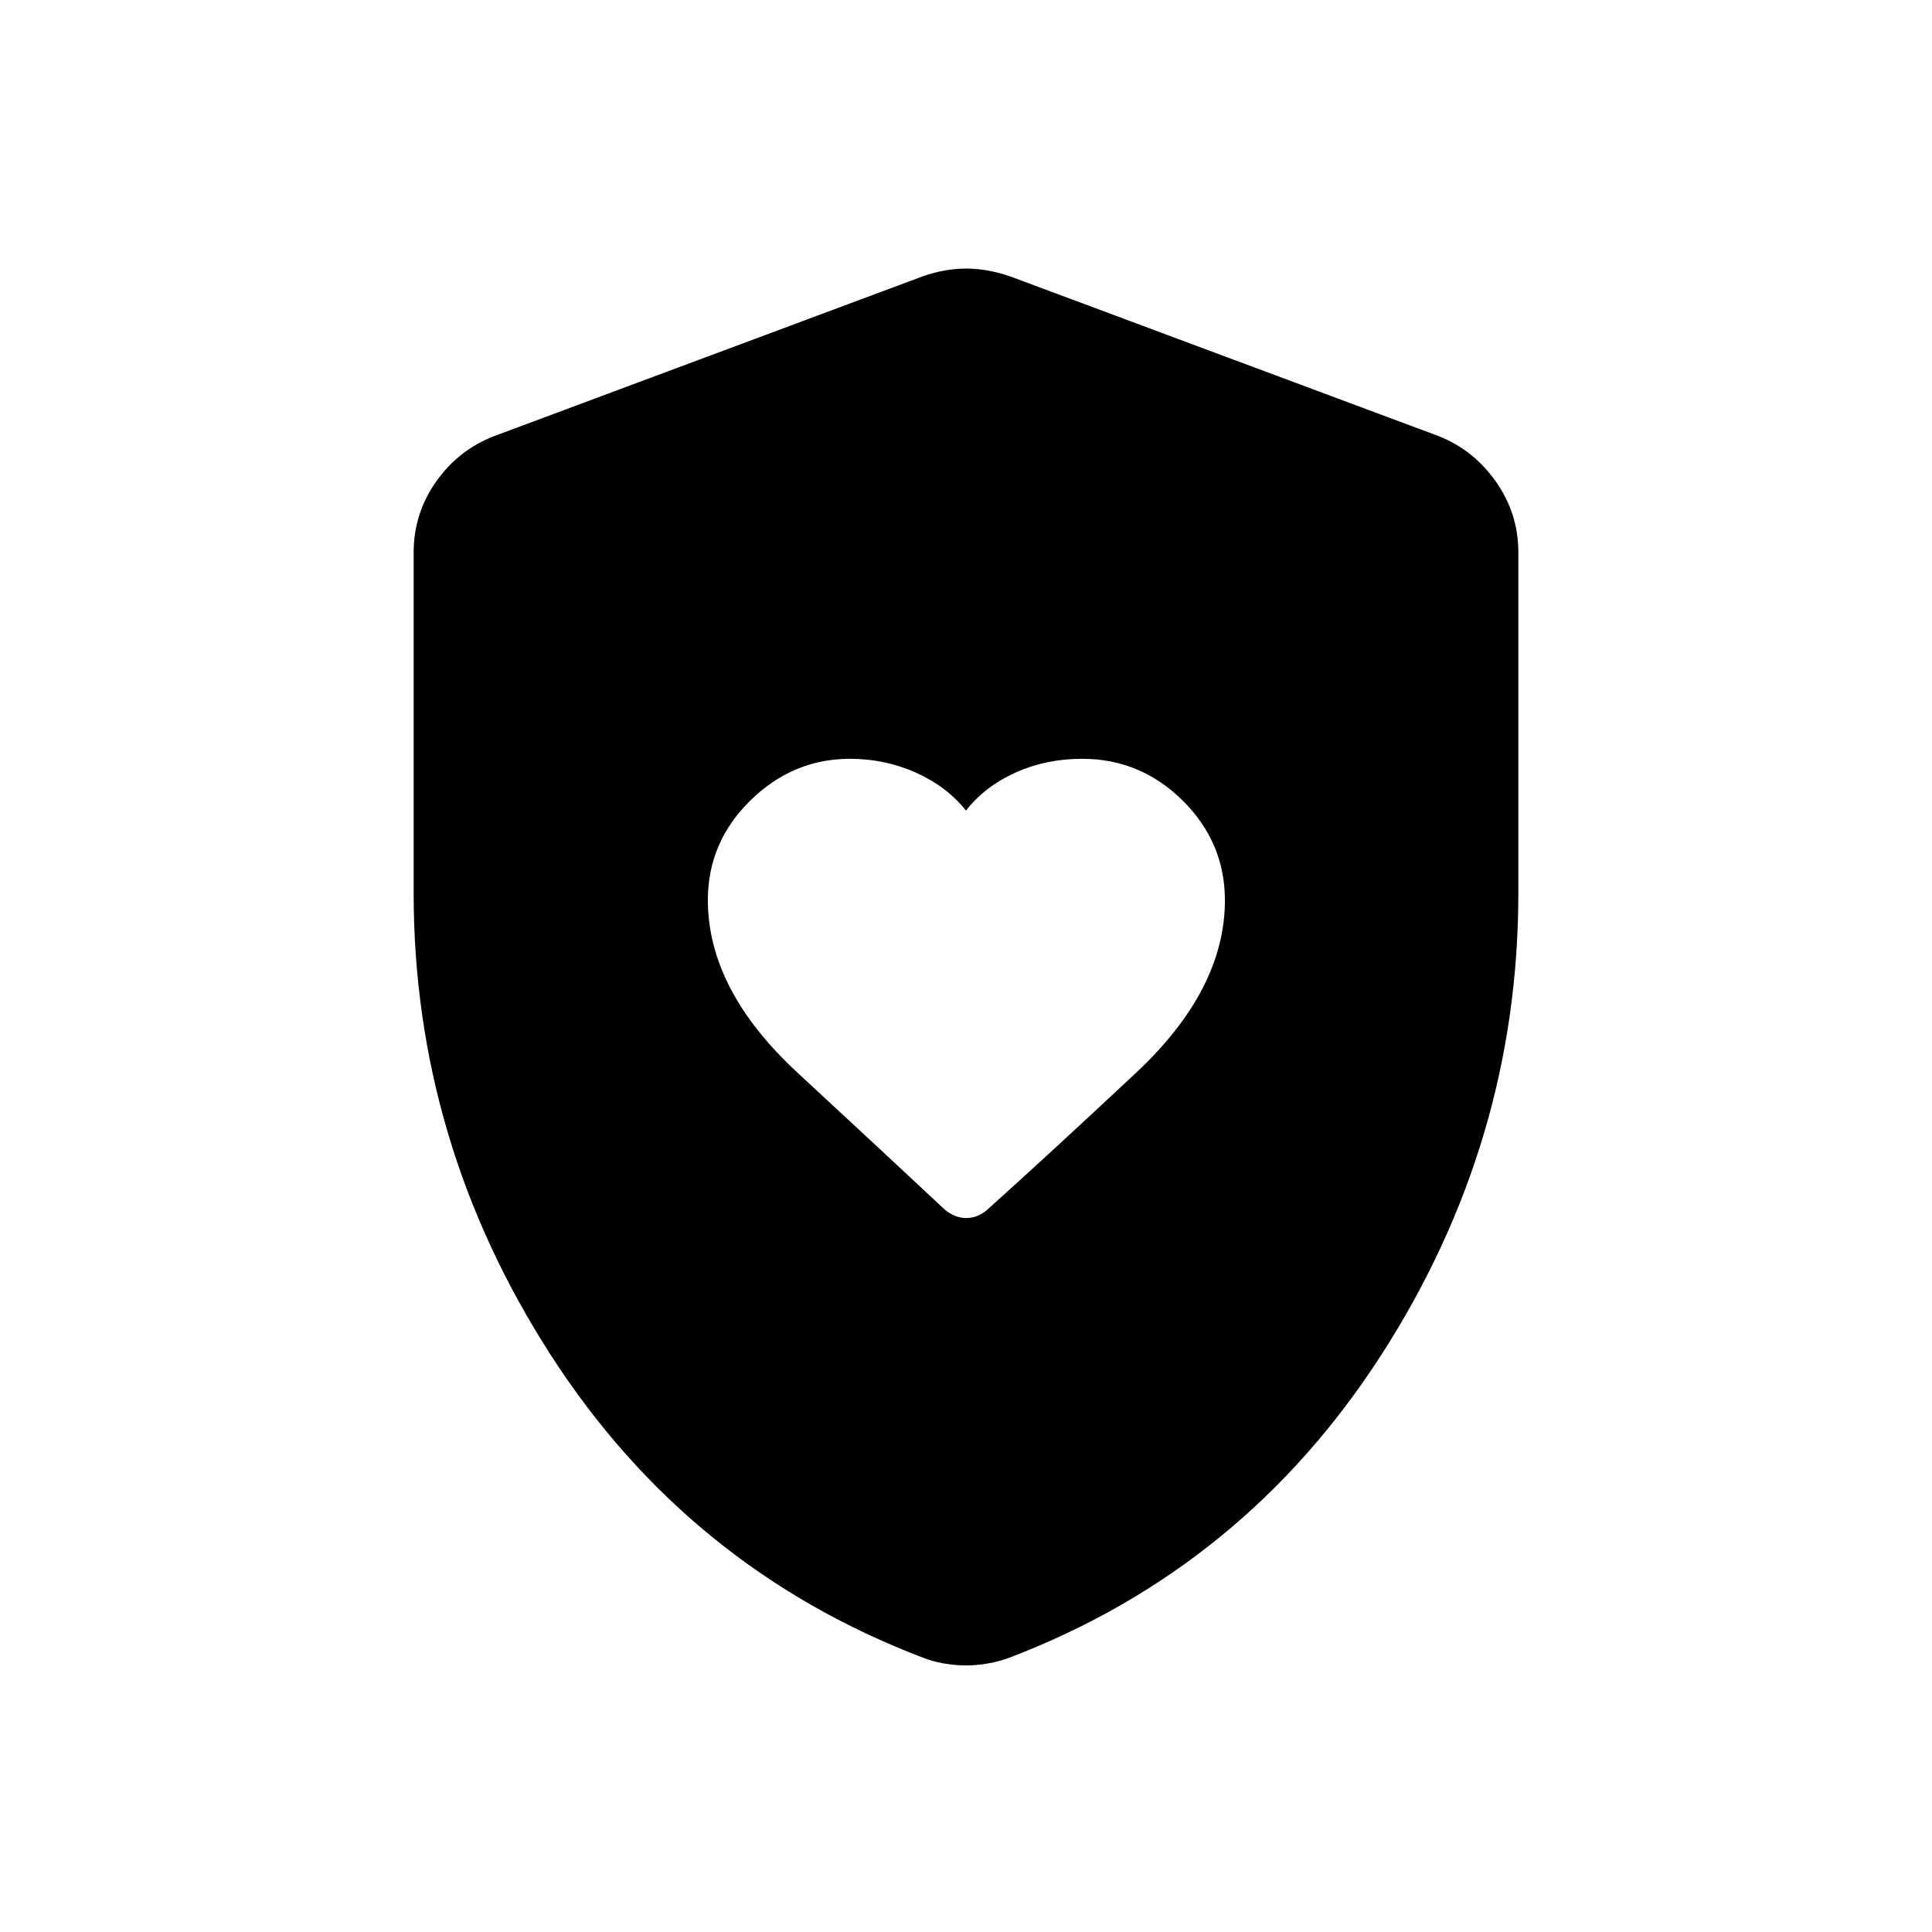 <svg xmlns="http://www.w3.org/2000/svg" height="24" viewBox="0 -960 960 960" width="24"><path d="M351.73-512.81q0 44.59 44.5 85.78 44.5 41.18 73.58 68.41 5.01 3.85 10.3 3.85 5.3 0 9.98-3.7 29.95-26.88 74.26-68.32 44.3-41.44 44.3-85.83 0-28.77-20.96-49.56-20.97-20.78-50-20.78-17.9 0-33.12 6.86-15.22 6.87-24.57 18.87-9.58-12-24.92-18.87-15.35-6.86-32.72-6.86-28.42 0-49.53 20.74-21.1 20.74-21.1 49.41ZM480-132.46q-5.43 0-11.13-1-5.7-1-10.64-3-116.42-44.5-184.56-150.25-68.13-105.75-68.13-229.59v-169.21q0-19.28 11.12-35.11 11.12-15.83 28.92-22.69l212.92-79.38q10.94-3.85 21.5-3.85t21.88 3.85l212.93 79.38q17.41 6.86 28.53 22.69 11.12 15.83 11.12 35.11v169.21q0 123.84-68.13 229.59-68.14 105.75-184.35 150.25-5.27 2-10.91 3-5.64 1-11.07 1Z"/></svg>